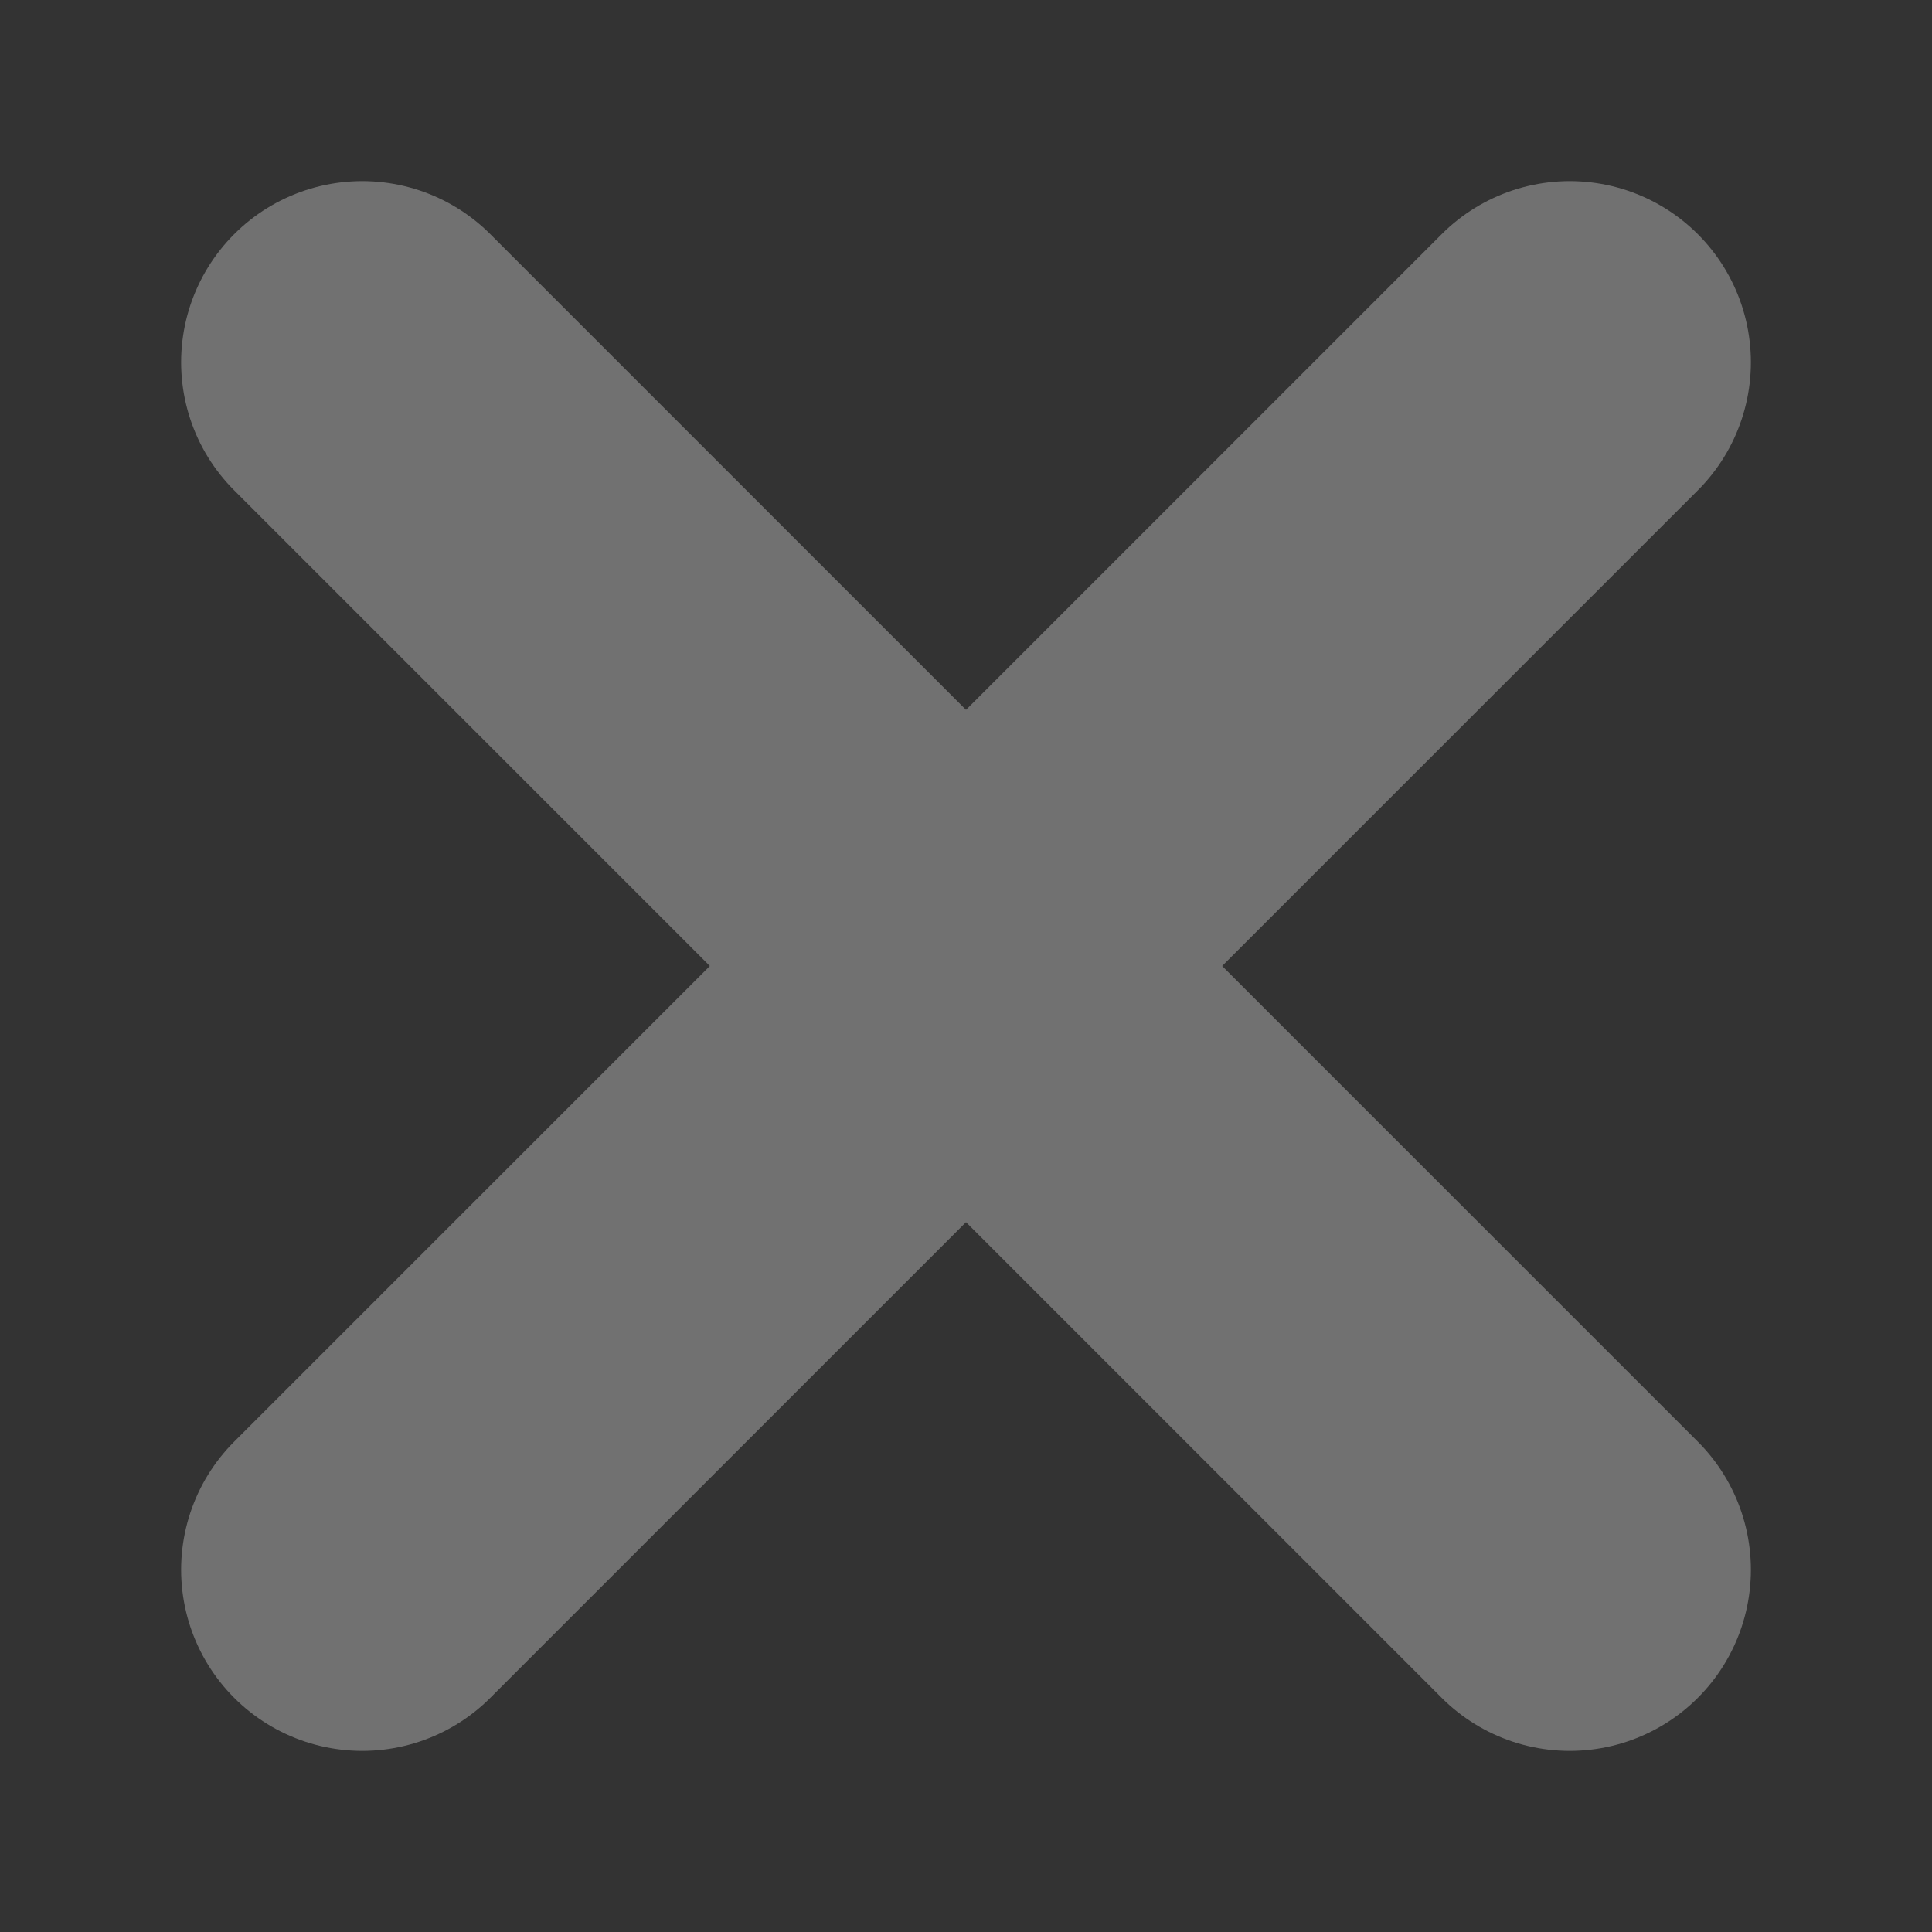<?xml version="1.0" encoding="UTF-8"?>
<svg width="8px" height="8px" viewBox="0 0 8 8" version="1.1" xmlns="http://www.w3.org/2000/svg" xmlns:xlink="http://www.w3.org/1999/xlink">
    <rect x="0" y="0" width="8" height="8" fill="#333333" stroke="none"/>
    <!-- Generator: Sketch 45.2 (43514) - http://www.bohemiancoding.com/sketch -->
    <title>close_3</title>
    <desc>Created with Sketch.</desc>
    <defs></defs>
    <g id="slice" stroke="none" stroke-width="1" fill="none" fill-rule="evenodd" stroke-linecap="round" opacity="0.305" stroke-linejoin="round">
        <g id="close_3" stroke="#FFFFFF" stroke-width="1.5">
            <g id="x" transform="translate(4, 4) rotate(-270) translate(-4, -4) translate(1.5, 1.5)">
                <path d="M-2.84217094e-13,-2.84217094e-13 L5,5 L-2.84217094e-13,-2.84217094e-13 Z" id="close"></path>
                <path d="M-2.85105273e-13,-2.84217094e-13 L5,5 L-2.85105273e-13,-2.84217094e-13 Z" id="close" transform="translate(2.5, 2.5) rotate(-270) translate(-2.5, -2.5) "></path>
            </g>
        </g>
    </g>
</svg>